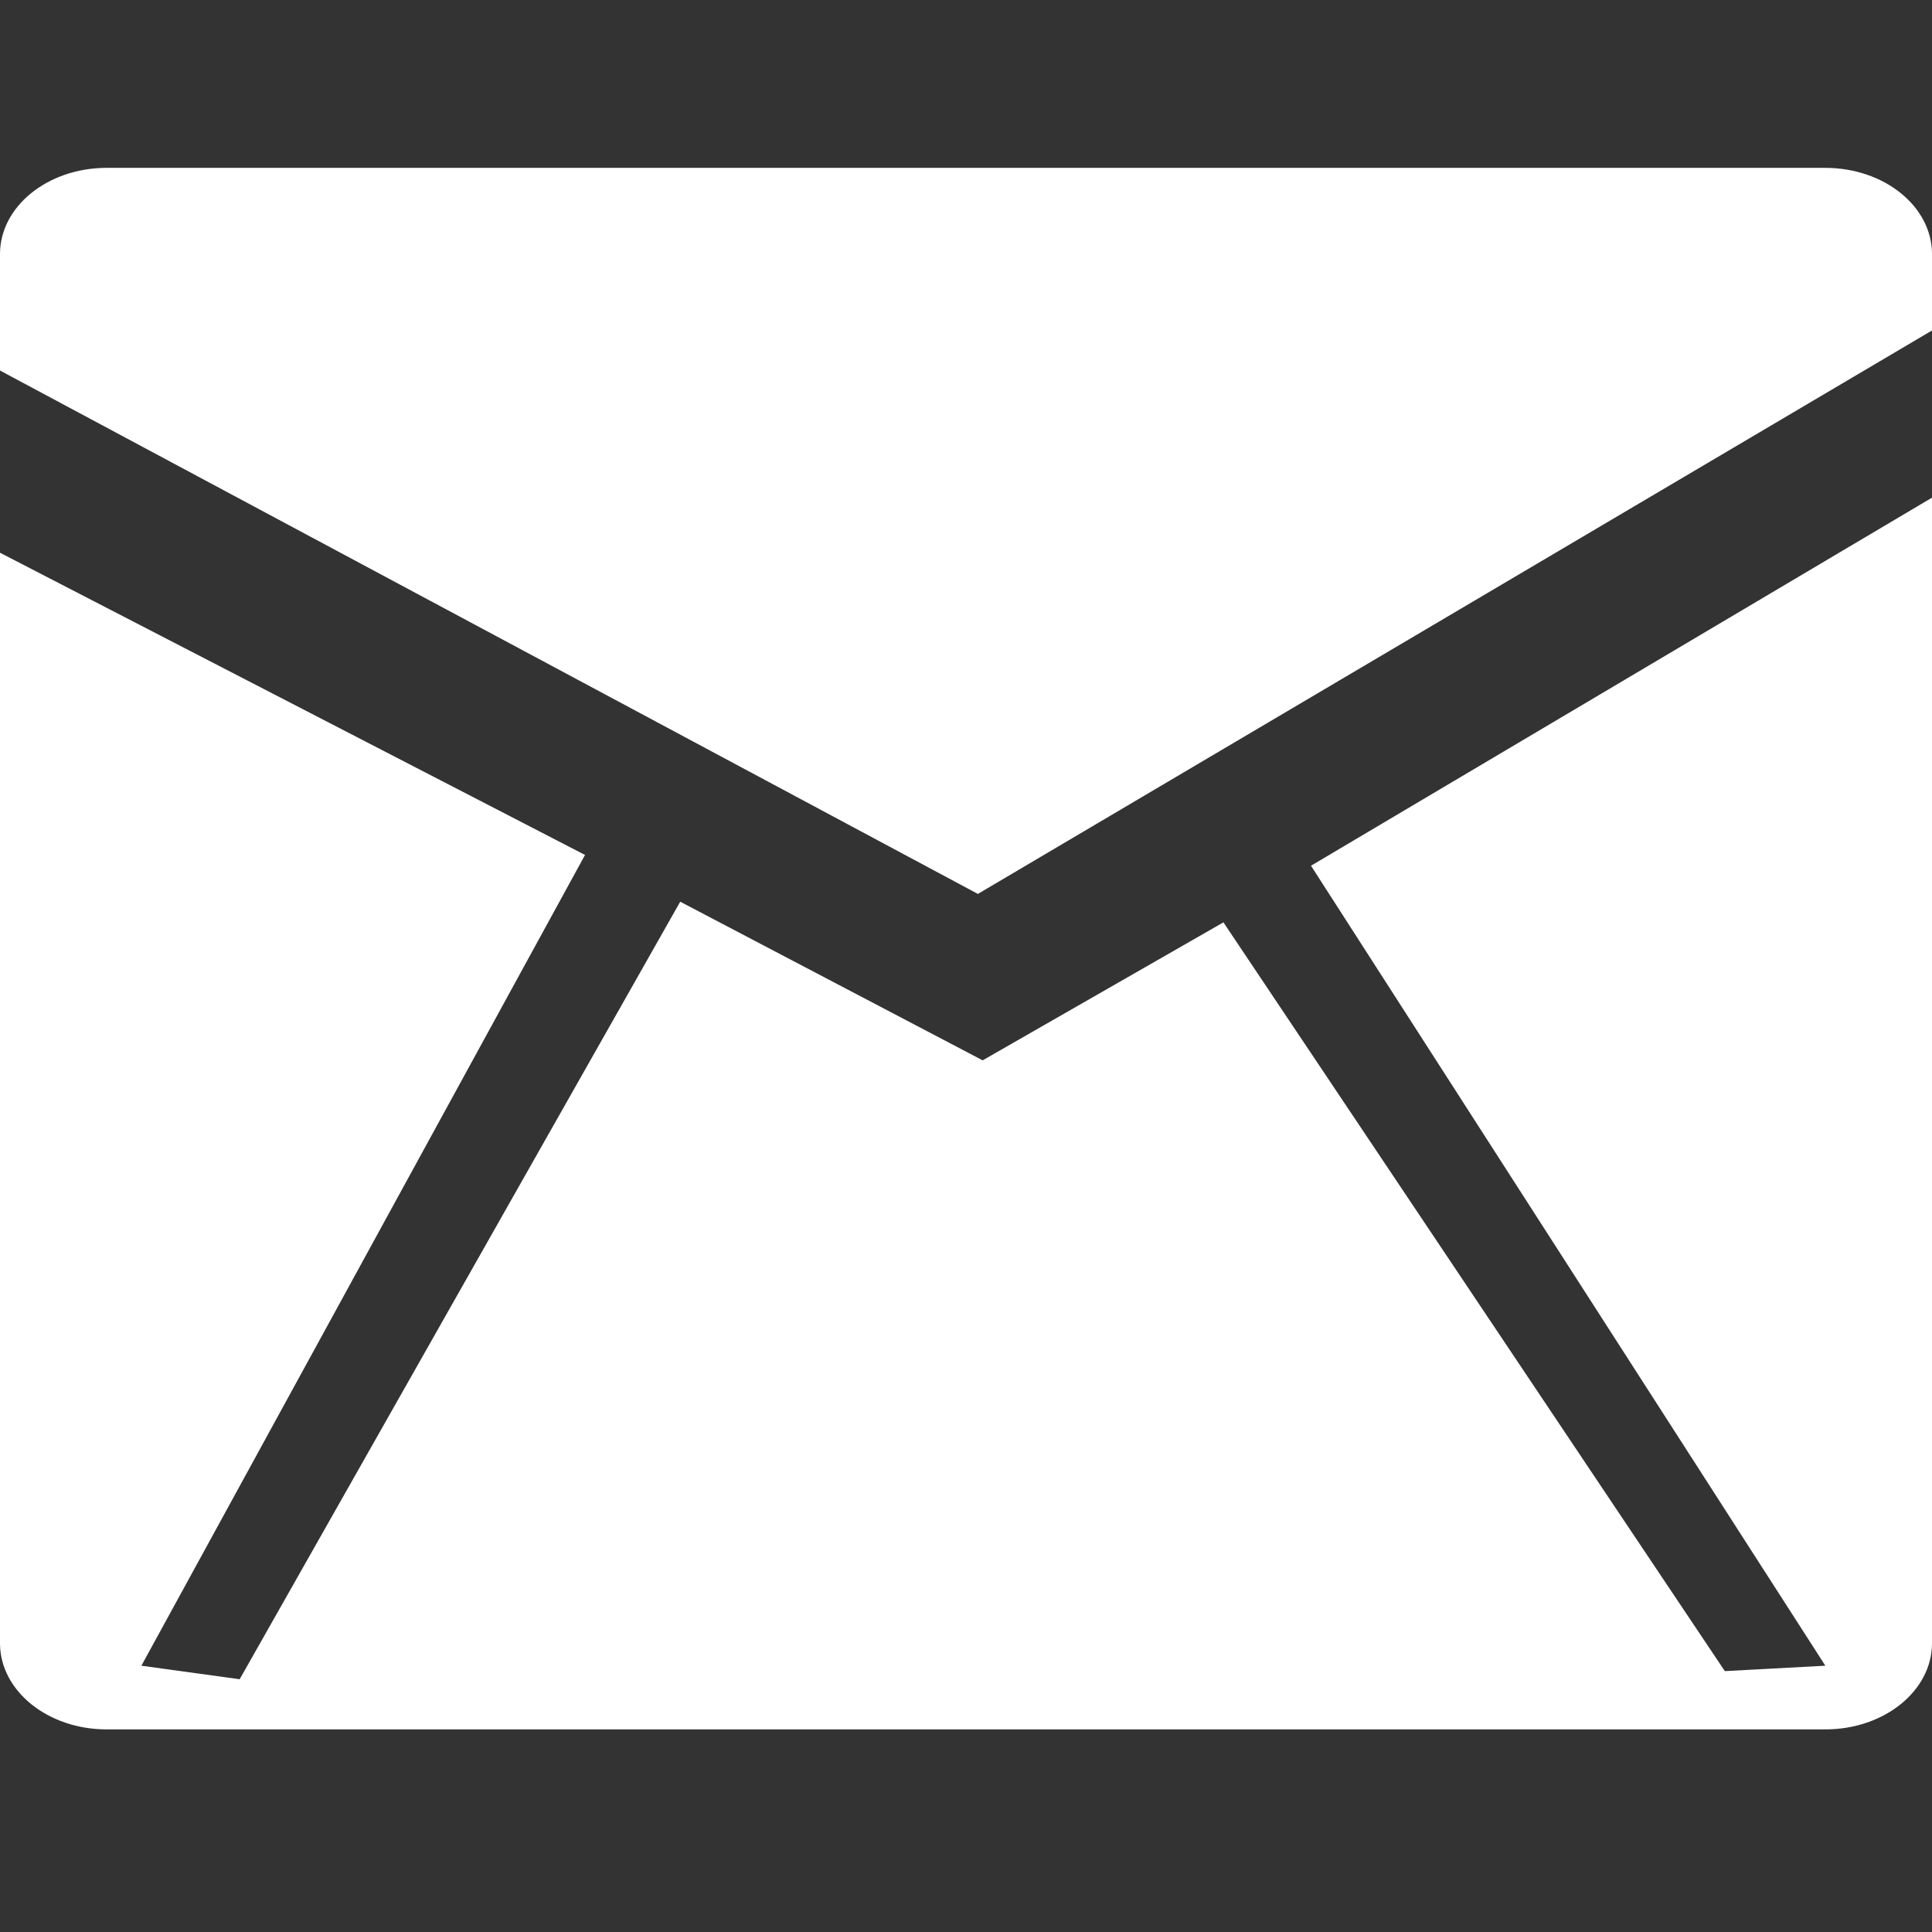 <?xml version="1.0" encoding="UTF-8" standalone="no"?>
<svg
   xmlns:dc="http://purl.org/dc/elements/1.1/"
   xmlns:cc="http://creativecommons.org/ns#"
   xmlns:rdf="http://www.w3.org/1999/02/22-rdf-syntax-ns#"
   xmlns:svg="http://www.w3.org/2000/svg"
   xmlns="http://www.w3.org/2000/svg"
   xmlns:sodipodi="http://sodipodi.sourceforge.net/DTD/sodipodi-0.dtd"
   xmlns:inkscape="http://www.inkscape.org/namespaces/inkscape"
   id="Layer_1"
   data-name="Layer 1"
   viewBox="0 0 100 100"
   version="1.1"
   sodipodi:docname="share_email_simple.svg"
   inkscape:version="0.92.3 (2405546, 2018-03-11)">
  <rect x="0" y="0" width="100" height="100" fill="#333333" stroke="none"/>
  <sodipodi:namedview
     pagecolor="#ffffff"
     bordercolor="#666666"
     borderopacity="1"
     objecttolerance="10"
     gridtolerance="10"
     guidetolerance="10"
     inkscape:pageopacity="0"
     inkscape:pageshadow="2"
     inkscape:window-width="1920"
     inkscape:window-height="986"
     id="namedview3836"
     showgrid="false"
     inkscape:pagecheckerboard="true"
     inkscape:zoom="3.337544"
     inkscape:cx="87.848584"
     inkscape:cy="69.995293"
     inkscape:window-x="-11"
     inkscape:window-y="-11"
     inkscape:window-maximized="1"
     inkscape:current-layer="Layer_1"
     inkscape:snap-global="false" />
  <defs
     id="defs3829">
    <style
       id="style3827">.cls-1{fill:#fff;}</style>
  </defs>
  <path
     class="cls-1"
     d="m 94.48,8.689 h -89 C 2.447,8.707 -7.9633965e-5,10.699 0,13.151 V 85.084 c 0.022,2.451 2.487,4.429 5.52,4.429 H 53.42 69 94.48 c 3.049,0 5.52,-1.997 5.52,-4.461 L 100.3,25.581 67.857,44.81 94.48,86.217 89.277,86.497 63.324,47.741 50.862,54.883 35.208,46.672 12.406,86.916 7.318,86.217 30.281,44.252 -0.474,28.364 -1.179,18.547 50.615,46.269 100,17.105 V 13.118 C 99.978,10.667 97.513,8.689 94.48,8.689 Z"
     id="path3833"
     inkscape:connector-curvature="0"
     style="fill:#ffffff;stroke-width:0.899"
     sodipodi:nodetypes="cccccccsscccccccccccccccc" />
</svg>
